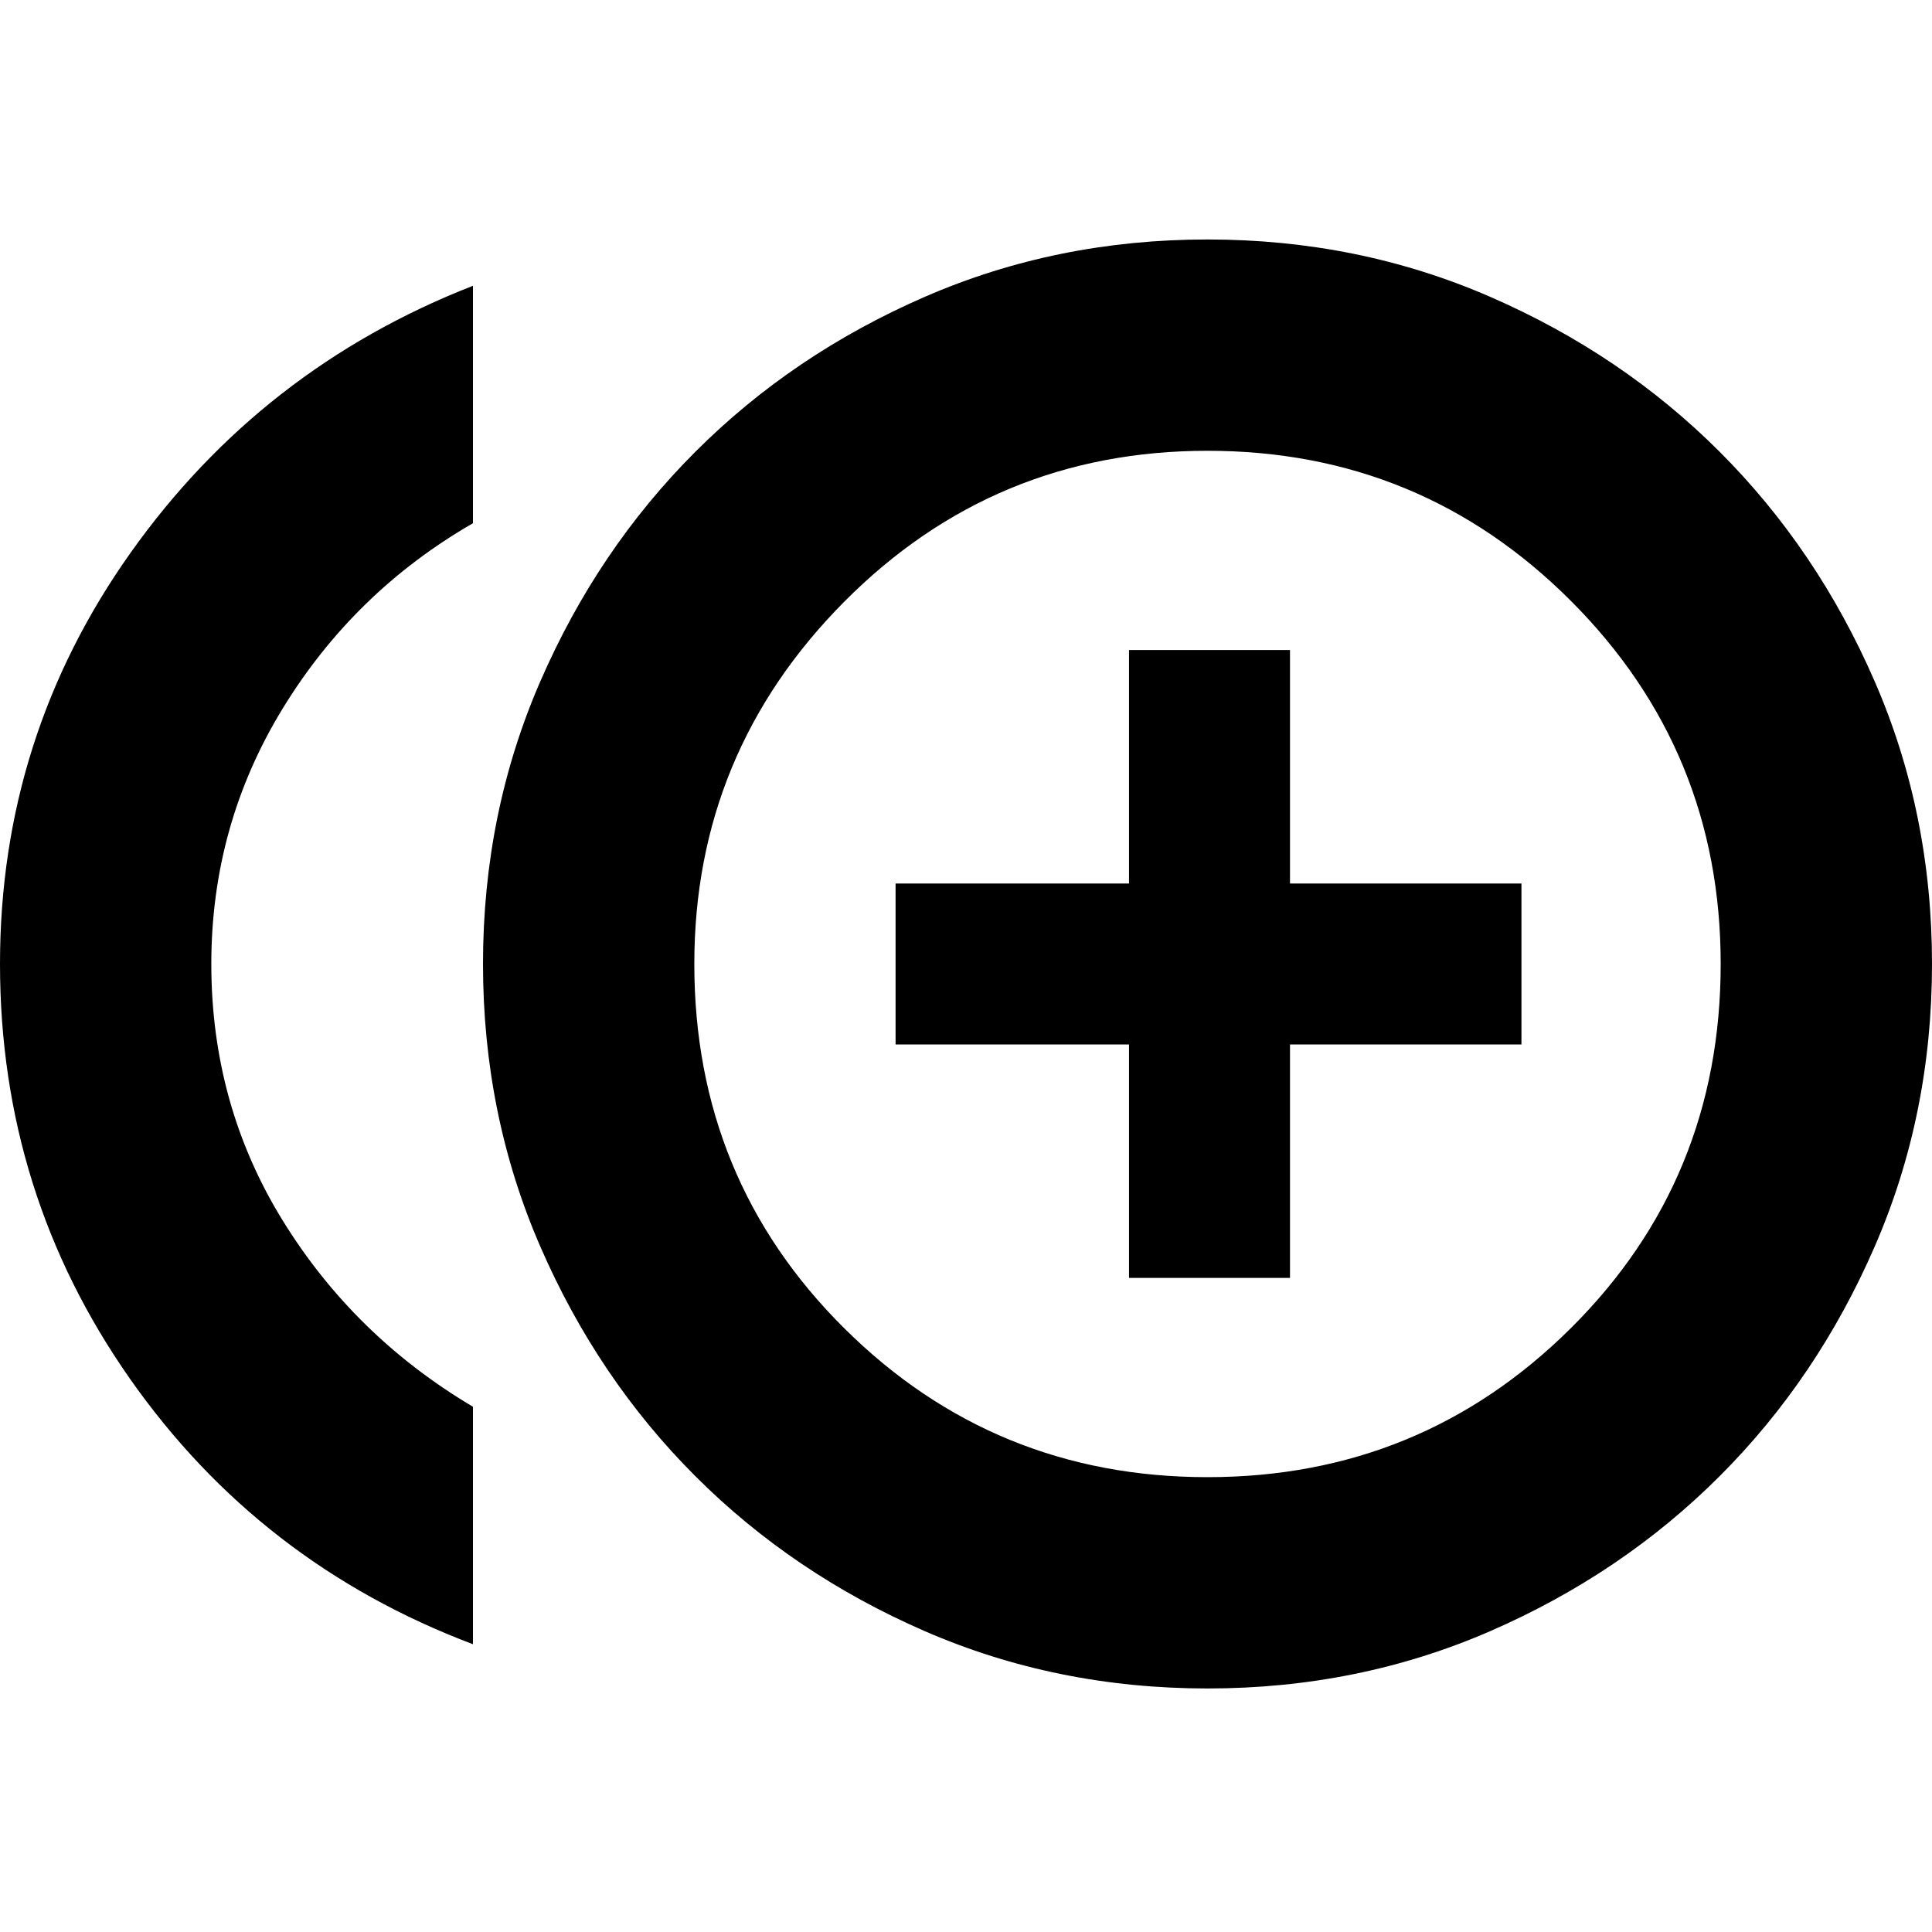 <svg xmlns="http://www.w3.org/2000/svg" height="40" width="40"><path d="M23.375 26.458h3.333v-4.833H31.5v-3.333h-4.792v-4.834h-3.333v4.834h-4.833v3.333h4.833ZM9.792 34.042q-4.417-1.667-7.104-5.5Q0 24.708 0 19.958q0-4.708 2.708-8.52 2.709-3.813 7.084-5.521v4.916q-2.459 1.417-3.938 3.834-1.479 2.416-1.479 5.291 0 2.917 1.479 5.313t3.938 3.854ZM25 34.958q-3.125 0-5.854-1.187-2.729-1.188-4.75-3.209-2.021-2.02-3.208-4.75Q10 23.083 10 19.958t1.188-5.854q1.187-2.729 3.208-4.75t4.75-3.208Q21.875 4.958 25 4.958t5.854 1.188q2.729 1.187 4.75 3.208t3.208 4.75Q40 16.833 40 19.958t-1.188 5.854q-1.187 2.73-3.208 4.75-2.021 2.021-4.75 3.209-2.729 1.187-5.854 1.187Zm0-15Zm0 10.625q4.417 0 7.521-3.083t3.104-7.542q0-4.416-3.104-7.52Q29.417 9.333 25 9.333t-7.521 3.125q-3.104 3.125-3.104 7.5 0 4.459 3.104 7.542T25 30.583Z"/></svg>